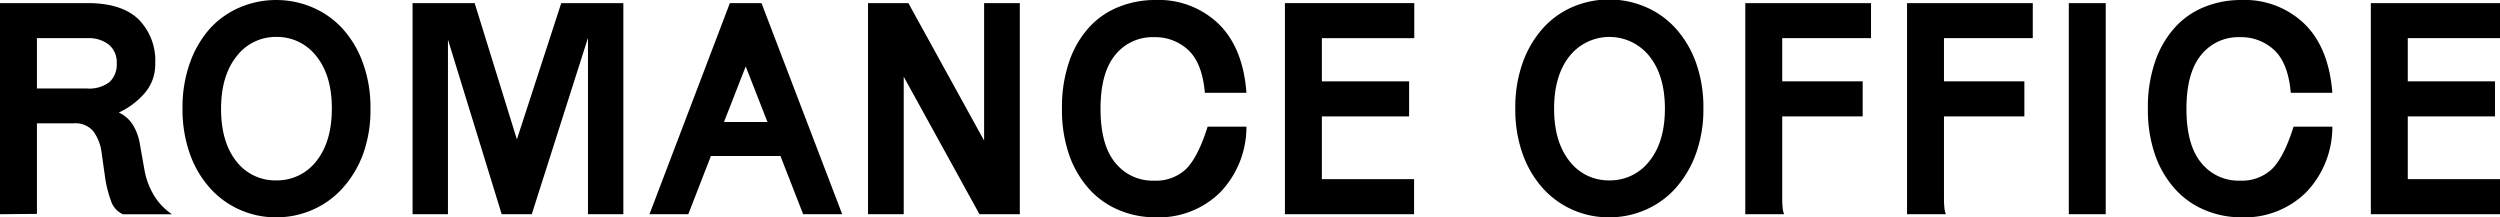 <svg xmlns="http://www.w3.org/2000/svg" viewBox="0 0 386.54 33.6"><g id="Layer_2" data-name="Layer 2"><g id="Layer_1-2" data-name="Layer 1">
<path d="M0,33.12V.48H13.54q5.28,0,7.87,2.5A9,9,0,0,1,24,9.79a6.75,6.75,0,0,1-1.63,4.61,11.87,11.87,0,0,1-4,3,5.05,5.05,0,0,1,2.23,2,8,8,0,0,1,1,2.71l.72,4.08a11.5,11.5,0,0,0,1.44,3.94,9.32,9.32,0,0,0,2.83,3H19A3.48,3.48,0,0,1,17.14,31a18.24,18.24,0,0,1-.92-3.77l-.52-3.69a7,7,0,0,0-1.23-3.19,3.57,3.57,0,0,0-3.09-1.28H5.71v14ZM13.54,5.9H5.71v7.78h7.68a5.17,5.17,0,0,0,3.55-1,3.69,3.69,0,0,0,1.11-2.88,3.55,3.55,0,0,0-1.2-2.88A5,5,0,0,0,13.54,5.9Z"/><path d="M42.72,33.6a13.64,13.64,0,0,1-5.66-1.18,13.47,13.47,0,0,1-4.61-3.36,15.81,15.81,0,0,1-3.1-5.3,20.4,20.4,0,0,1-1.13-7,20.4,20.4,0,0,1,1.13-7,16.1,16.1,0,0,1,3.07-5.3A13.28,13.28,0,0,1,37,1.18a14.36,14.36,0,0,1,11.4,0,13.37,13.37,0,0,1,4.66,3.36,15.8,15.8,0,0,1,3.09,5.3,20.16,20.16,0,0,1,1.13,7,19.93,19.93,0,0,1-1.15,7A16.19,16.19,0,0,1,53,29.06a13.45,13.45,0,0,1-4.63,3.36A13.84,13.84,0,0,1,42.72,33.6Zm0-5.71a7.66,7.66,0,0,0,6.17-2.95q2.41-3,2.42-8.14T48.89,8.66a7.66,7.66,0,0,0-6.17-2.95,7.58,7.58,0,0,0-6.14,3q-2.4,3-2.4,8.14t2.4,8.14A7.58,7.58,0,0,0,42.72,27.89Z"/><path d="M63.79,33.12V.48h9.6l6.53,21.07L86.78.48h9.6V33.12H90.91V5.86L82.22,33.12H77.57l-8.31-27v27Z"/><path d="M124.18,33.12l-3.51-9H109.92l-3.5,9h-6L112.85.48h4.89l12.48,32.64ZM111.94,18.86h6.72l-3.36-8.59Z"/><path d="M134.21,33.12V.48h6.24l11.71,21.26V.48h5.52V33.12h-6.24L139.73,11.86V33.12Z"/><path d="M186.72,19.58h6a14.58,14.58,0,0,1-4.08,10.18,13.51,13.51,0,0,1-10,3.84,14.39,14.39,0,0,1-5.49-1.06,12.93,12.93,0,0,1-4.61-3.16,15.49,15.49,0,0,1-3.17-5.26,21,21,0,0,1-1.17-7.32,21.48,21.48,0,0,1,1.13-7.32,15.16,15.16,0,0,1,3.07-5.26A12.4,12.4,0,0,1,173,1.06,15,15,0,0,1,178.65,0a13.34,13.34,0,0,1,9.77,3.7q3.78,3.69,4.3,10.65h-6.43q-.39-4.56-2.55-6.6a7.45,7.45,0,0,0-5.32-2,7.35,7.35,0,0,0-6,2.76q-2.26,2.76-2.26,8.33t2.28,8.33a7.38,7.38,0,0,0,6,2.76,6.77,6.77,0,0,0,5-1.85Q185.27,24.2,186.72,19.58Z"/><path d="M198.67,33.12V.48h20V5.9H204.38v6.68h13.49V18H204.38v9.7h14.26v5.42Z"/><path d="M248.78,33.6a13.64,13.64,0,0,1-5.66-1.18,13.47,13.47,0,0,1-4.61-3.36,15.81,15.81,0,0,1-3.1-5.3,20.41,20.41,0,0,1-1.12-7,20.41,20.41,0,0,1,1.12-7,16.1,16.1,0,0,1,3.07-5.3,13.28,13.28,0,0,1,4.61-3.36,14.36,14.36,0,0,1,11.4,0,13.37,13.37,0,0,1,4.66,3.36,16,16,0,0,1,3.1,5.3,20.41,20.41,0,0,1,1.12,7,19.93,19.93,0,0,1-1.15,7,16.19,16.19,0,0,1-3.12,5.3,13.36,13.36,0,0,1-4.63,3.36A13.84,13.84,0,0,1,248.78,33.6Zm0-5.71A7.66,7.66,0,0,0,255,24.94q2.42-3,2.42-8.14T255,8.66a7.9,7.9,0,0,0-12.31,0q-2.4,3-2.4,8.14t2.4,8.14A7.59,7.59,0,0,0,248.78,27.89Z"/><path d="M269.85,33.12V.48h19.44V5.9H275.56v6.68H288V18H275.56V30.34c0,.57,0,1.1.05,1.58a3.85,3.85,0,0,0,.24,1.2Z"/><path d="M294.86,33.12V.48H314.3V5.9H300.57v6.68H313V18H300.57V30.34c0,.57,0,1.1.05,1.58a3.85,3.85,0,0,0,.24,1.2Z"/><path d="M319.87,33.12V.48h5.71V33.12Z"/><path d="M354.62,19.58h6a14.58,14.58,0,0,1-4.08,10.18,13.51,13.51,0,0,1-10,3.84,14.39,14.39,0,0,1-5.49-1.06,12.93,12.93,0,0,1-4.61-3.16,15.49,15.49,0,0,1-3.17-5.26,21,21,0,0,1-1.17-7.32,21.48,21.48,0,0,1,1.13-7.32,15.16,15.16,0,0,1,3.07-5.26,12.4,12.4,0,0,1,4.58-3.16A15,15,0,0,1,346.55,0a13.34,13.34,0,0,1,9.77,3.7q3.76,3.69,4.3,10.65h-6.43q-.39-4.56-2.55-6.6a7.45,7.45,0,0,0-5.32-2,7.35,7.35,0,0,0-6,2.76q-2.26,2.76-2.26,8.33t2.28,8.33a7.38,7.38,0,0,0,6,2.76,6.77,6.77,0,0,0,5-1.85Q353.18,24.2,354.62,19.58Z"/><path d="M366.57,33.12V.48h20V5.9H372.28v6.68h13.49V18H372.28v9.7h14.26v5.42Z"
/></g></g></svg>